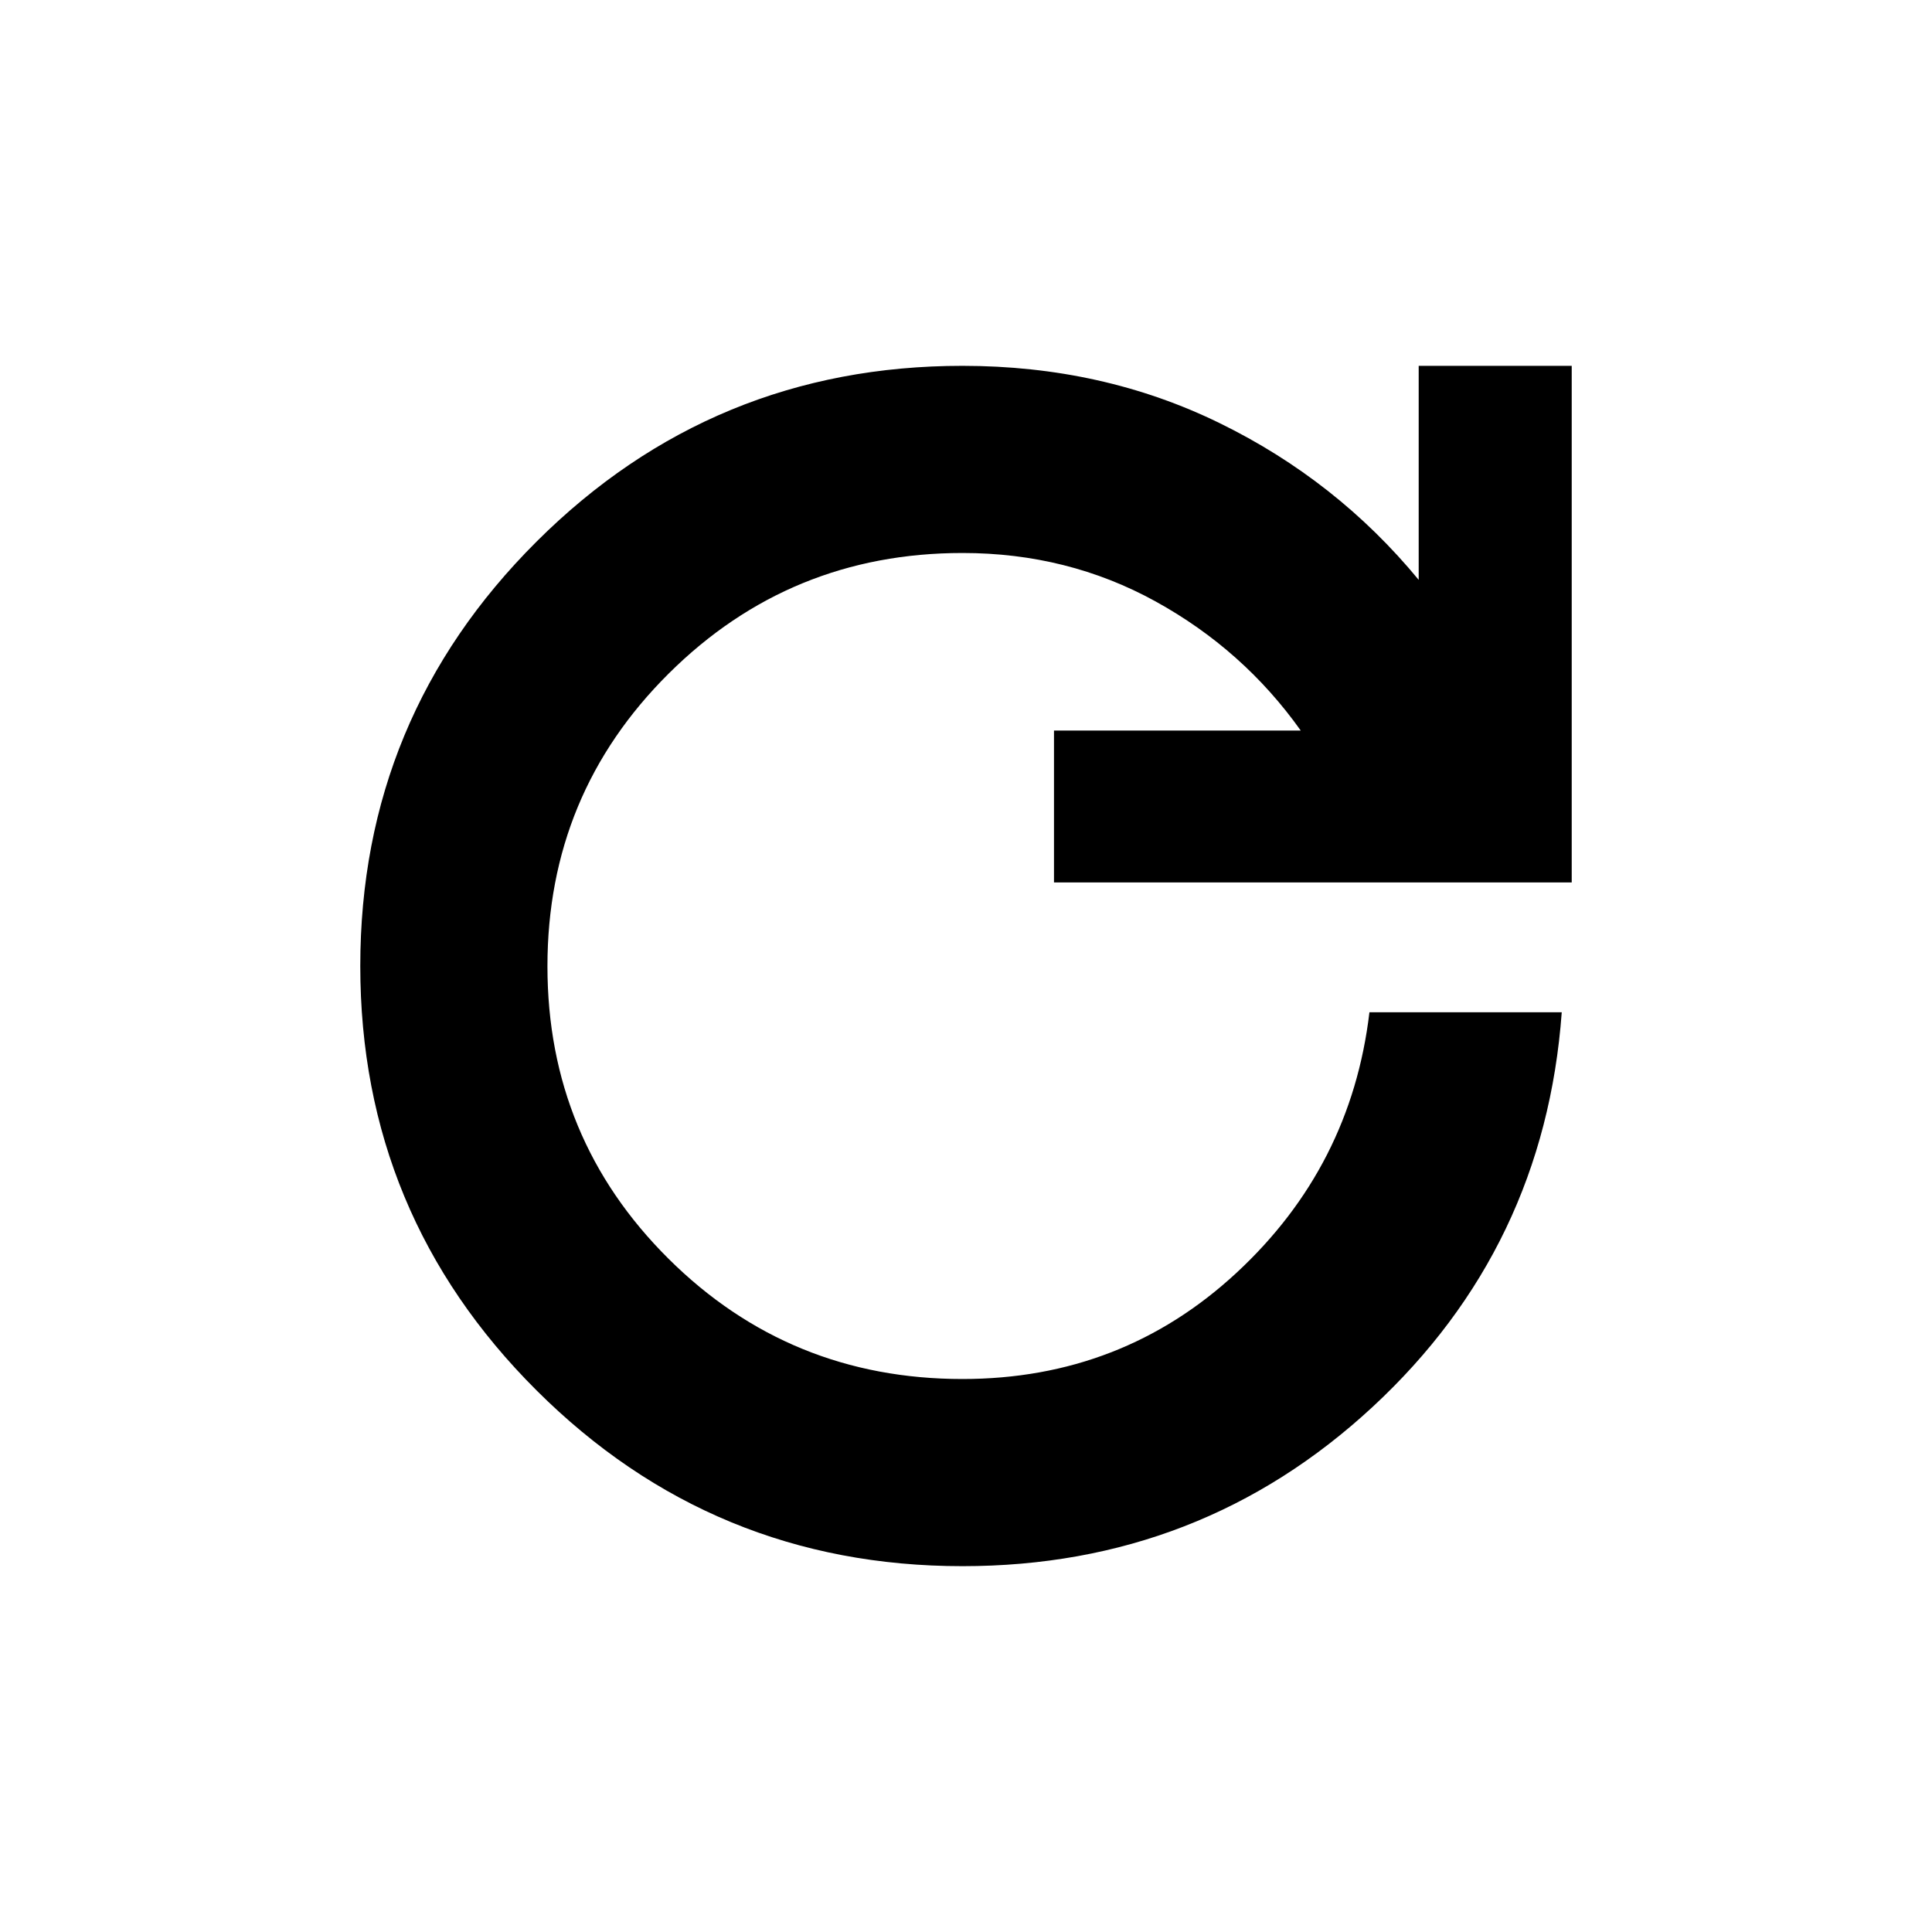 <svg xmlns="http://www.w3.org/2000/svg" height="20" viewBox="0 -960 960 960" width="20"><path d="M478.24-181.78q-124 0-211.61-87.32-87.61-87.32-87.61-210.9 0-123.58 87.61-210.9 87.61-87.32 211.61-87.32 69.59 0 127.76 28.45 58.17 28.44 98.94 77.9v-106.35h76.04v256.7H523.72V-597h122.61q-28.54-40.14-72.18-64.18-43.65-24.04-95.87-24.04-85.71 0-145.99 59.89-60.27 59.89-60.27 145.45 0 85.55 60.15 145.33 60.15 59.77 146.07 59.77 79.27 0 136.21-52.81 56.94-52.8 66.01-129.41h95.56q-8.56 116.91-93.97 196.07-85.4 79.15-203.81 79.15Z"/></svg>